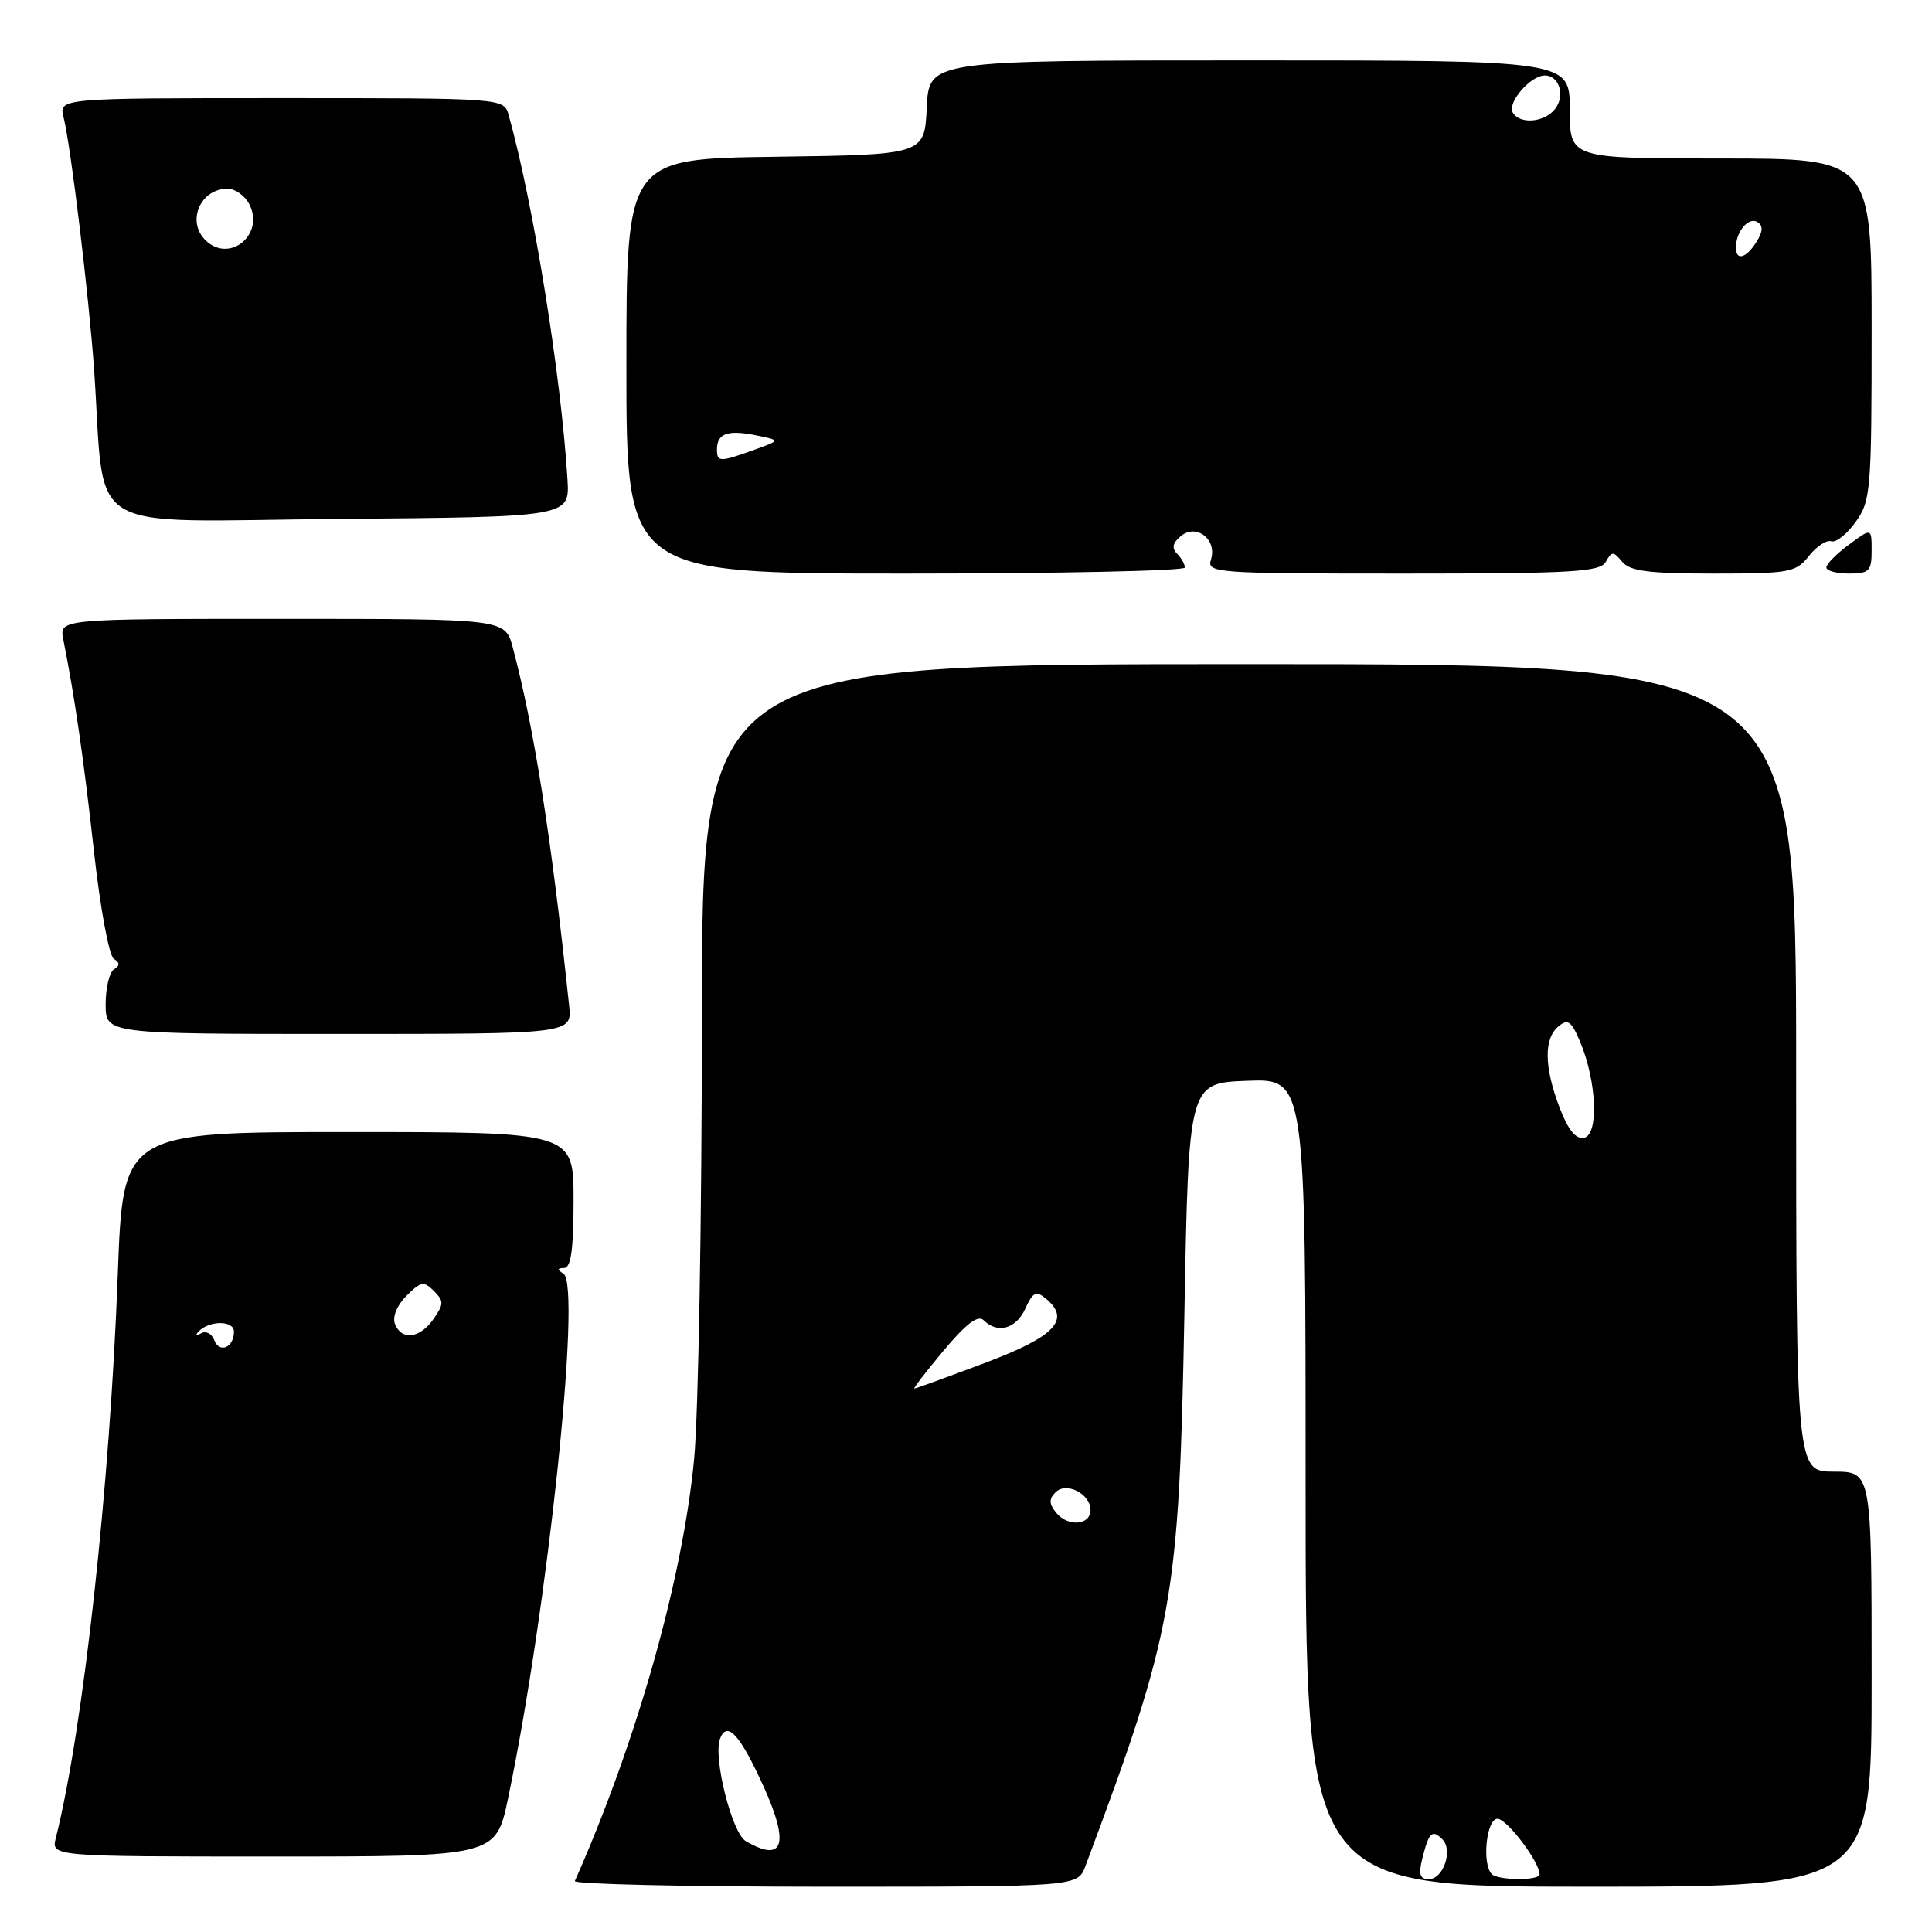 <?xml version="1.0" encoding="UTF-8" standalone="no"?>
<!DOCTYPE svg PUBLIC "-//W3C//DTD SVG 1.1//EN" "http://www.w3.org/Graphics/SVG/1.1/DTD/svg11.dtd" >
<svg xmlns="http://www.w3.org/2000/svg" xmlns:xlink="http://www.w3.org/1999/xlink" version="1.1" viewBox="0 0 256 256">
 <g >
 <path fill="currentColor"
d=" M 143.83 247.25 C 155.53 215.98 156.23 212.04 156.94 174.00 C 157.50 143.50 157.50 143.50 165.25 143.21 C 173.00 142.92 173.00 142.92 173.00 196.46 C 173.00 250.00 173.00 250.00 210.50 250.00 C 248.00 250.00 248.00 250.00 248.00 222.50 C 248.00 195.00 248.00 195.00 243.00 195.00 C 238.00 195.00 238.00 195.00 238.00 141.50 C 238.00 88.00 238.00 88.00 165.50 88.00 C 93.00 88.00 93.00 88.00 93.00 135.25 C 93.00 161.24 92.54 187.35 91.98 193.27 C 90.47 209.20 84.36 230.81 76.17 249.25 C 75.98 249.66 90.90 250.00 109.32 250.00 C 142.80 250.00 142.80 250.00 143.83 247.25 Z  M 67.33 238.25 C 72.57 213.21 77.09 170.32 74.66 168.77 C 73.81 168.23 73.83 168.03 74.75 168.02 C 75.66 168.00 76.00 165.53 76.00 159.00 C 76.00 150.00 76.00 150.00 46.15 150.00 C 16.31 150.00 16.31 150.00 15.61 168.75 C 14.57 196.91 11.04 229.03 7.40 243.53 C 6.78 246.00 6.78 246.00 36.25 246.00 C 65.71 246.00 65.71 246.00 67.33 238.25 Z  M 75.41 133.25 C 73.07 111.03 70.75 96.28 67.93 85.75 C 66.92 82.00 66.92 82.00 37.38 82.00 C 7.84 82.00 7.84 82.00 8.39 84.75 C 9.92 92.44 11.12 100.77 12.46 112.92 C 13.28 120.31 14.45 126.66 15.08 127.05 C 15.90 127.56 15.91 127.94 15.11 128.43 C 14.50 128.81 14.00 130.89 14.00 133.06 C 14.00 137.00 14.00 137.00 44.90 137.00 C 75.81 137.00 75.81 137.00 75.41 133.25 Z  M 157.00 75.20 C 157.00 74.76 156.53 73.93 155.96 73.36 C 155.23 72.63 155.39 71.92 156.46 71.04 C 158.52 69.32 161.30 71.48 160.46 74.14 C 159.89 75.92 160.98 76.00 185.88 76.00 C 208.44 76.00 212.02 75.79 212.78 74.44 C 213.57 73.02 213.77 73.02 214.95 74.44 C 215.98 75.68 218.47 76.00 227.05 76.00 C 237.17 76.00 237.97 75.85 239.69 73.67 C 240.70 72.39 242.03 71.51 242.66 71.72 C 243.28 71.93 244.74 70.77 245.90 69.14 C 247.89 66.35 248.00 64.96 248.00 43.60 C 248.00 21.00 248.00 21.00 228.00 21.00 C 208.00 21.00 208.00 21.00 208.00 14.50 C 208.00 8.00 208.00 8.00 165.55 8.00 C 123.10 8.00 123.10 8.00 122.80 14.25 C 122.50 20.50 122.50 20.50 102.75 20.77 C 83.00 21.04 83.00 21.04 83.00 48.52 C 83.00 76.00 83.00 76.00 120.00 76.00 C 140.35 76.00 157.00 75.64 157.00 75.20 Z  M 248.00 72.97 C 248.00 69.94 248.00 69.94 245.00 72.16 C 243.35 73.38 242.00 74.74 242.00 75.19 C 242.00 75.63 243.35 76.00 245.00 76.00 C 247.67 76.00 248.00 75.67 248.00 72.97 Z  M 75.19 63.50 C 74.35 49.75 70.67 26.94 67.40 15.25 C 66.77 13.00 66.77 13.00 37.27 13.00 C 7.78 13.00 7.78 13.00 8.43 15.57 C 9.39 19.39 11.79 39.29 12.47 49.00 C 14.02 71.30 10.34 69.06 44.85 68.76 C 75.50 68.50 75.50 68.50 75.19 63.50 Z  M 188.47 246.25 C 189.34 242.78 189.77 242.37 191.12 243.72 C 192.56 245.16 191.26 249.00 189.32 249.00 C 188.14 249.00 187.94 248.36 188.47 246.25 Z  M 197.67 248.33 C 196.34 247.01 196.95 241.00 198.42 241.00 C 199.67 241.00 204.00 246.71 204.00 248.37 C 204.00 249.21 198.51 249.18 197.67 248.33 Z  M 98.82 243.96 C 96.98 242.89 94.46 232.84 95.41 230.38 C 96.34 227.96 98.05 229.83 101.16 236.68 C 104.65 244.38 103.84 246.89 98.82 243.96 Z  M 140.00 200.50 C 138.99 199.28 138.96 198.64 139.87 197.73 C 141.30 196.30 144.50 197.94 144.50 200.10 C 144.50 202.09 141.54 202.36 140.00 200.50 Z  M 125.05 178.94 C 128.03 175.38 129.60 174.20 130.34 174.94 C 132.18 176.78 134.64 176.09 135.86 173.40 C 136.86 171.21 137.29 171.00 138.57 172.06 C 141.94 174.85 139.83 177.09 130.50 180.60 C 125.55 182.46 121.35 183.99 121.16 183.99 C 120.97 184.00 122.72 181.72 125.05 178.94 Z  M 206.65 146.76 C 204.60 141.38 204.55 137.62 206.50 136.00 C 207.76 134.95 208.22 135.29 209.41 138.13 C 211.58 143.35 211.86 150.36 209.90 150.76 C 208.81 150.99 207.78 149.72 206.65 146.76 Z  M 28.39 177.57 C 28.06 176.71 27.28 176.31 26.65 176.67 C 26.02 177.03 25.85 176.94 26.28 176.47 C 27.66 174.95 31.00 174.93 31.00 176.45 C 31.00 178.56 29.08 179.38 28.39 177.57 Z  M 52.33 175.42 C 51.97 174.49 52.61 172.95 53.86 171.70 C 55.76 169.80 56.16 169.73 57.49 171.06 C 58.83 172.40 58.82 172.81 57.44 174.78 C 55.63 177.37 53.20 177.67 52.33 175.42 Z  M 95.00 59.56 C 95.00 57.44 96.39 56.93 100.12 57.67 C 103.45 58.34 103.45 58.34 99.97 59.59 C 95.38 61.25 95.00 61.25 95.00 59.56 Z  M 230.02 32.75 C 230.04 30.65 231.71 28.70 232.87 29.42 C 233.64 29.90 233.61 30.66 232.74 32.05 C 231.36 34.26 229.99 34.61 230.02 32.75 Z  M 200.46 14.94 C 199.66 13.64 202.78 10.00 204.69 10.00 C 206.65 10.00 207.45 12.76 205.99 14.51 C 204.56 16.24 201.41 16.48 200.46 14.94 Z  M 27.20 31.80 C 24.69 29.29 26.56 25.00 30.16 25.00 C 31.14 25.00 32.41 25.90 33.00 27.00 C 35.16 31.04 30.39 34.99 27.20 31.80 Z "/>
</g>
</svg>